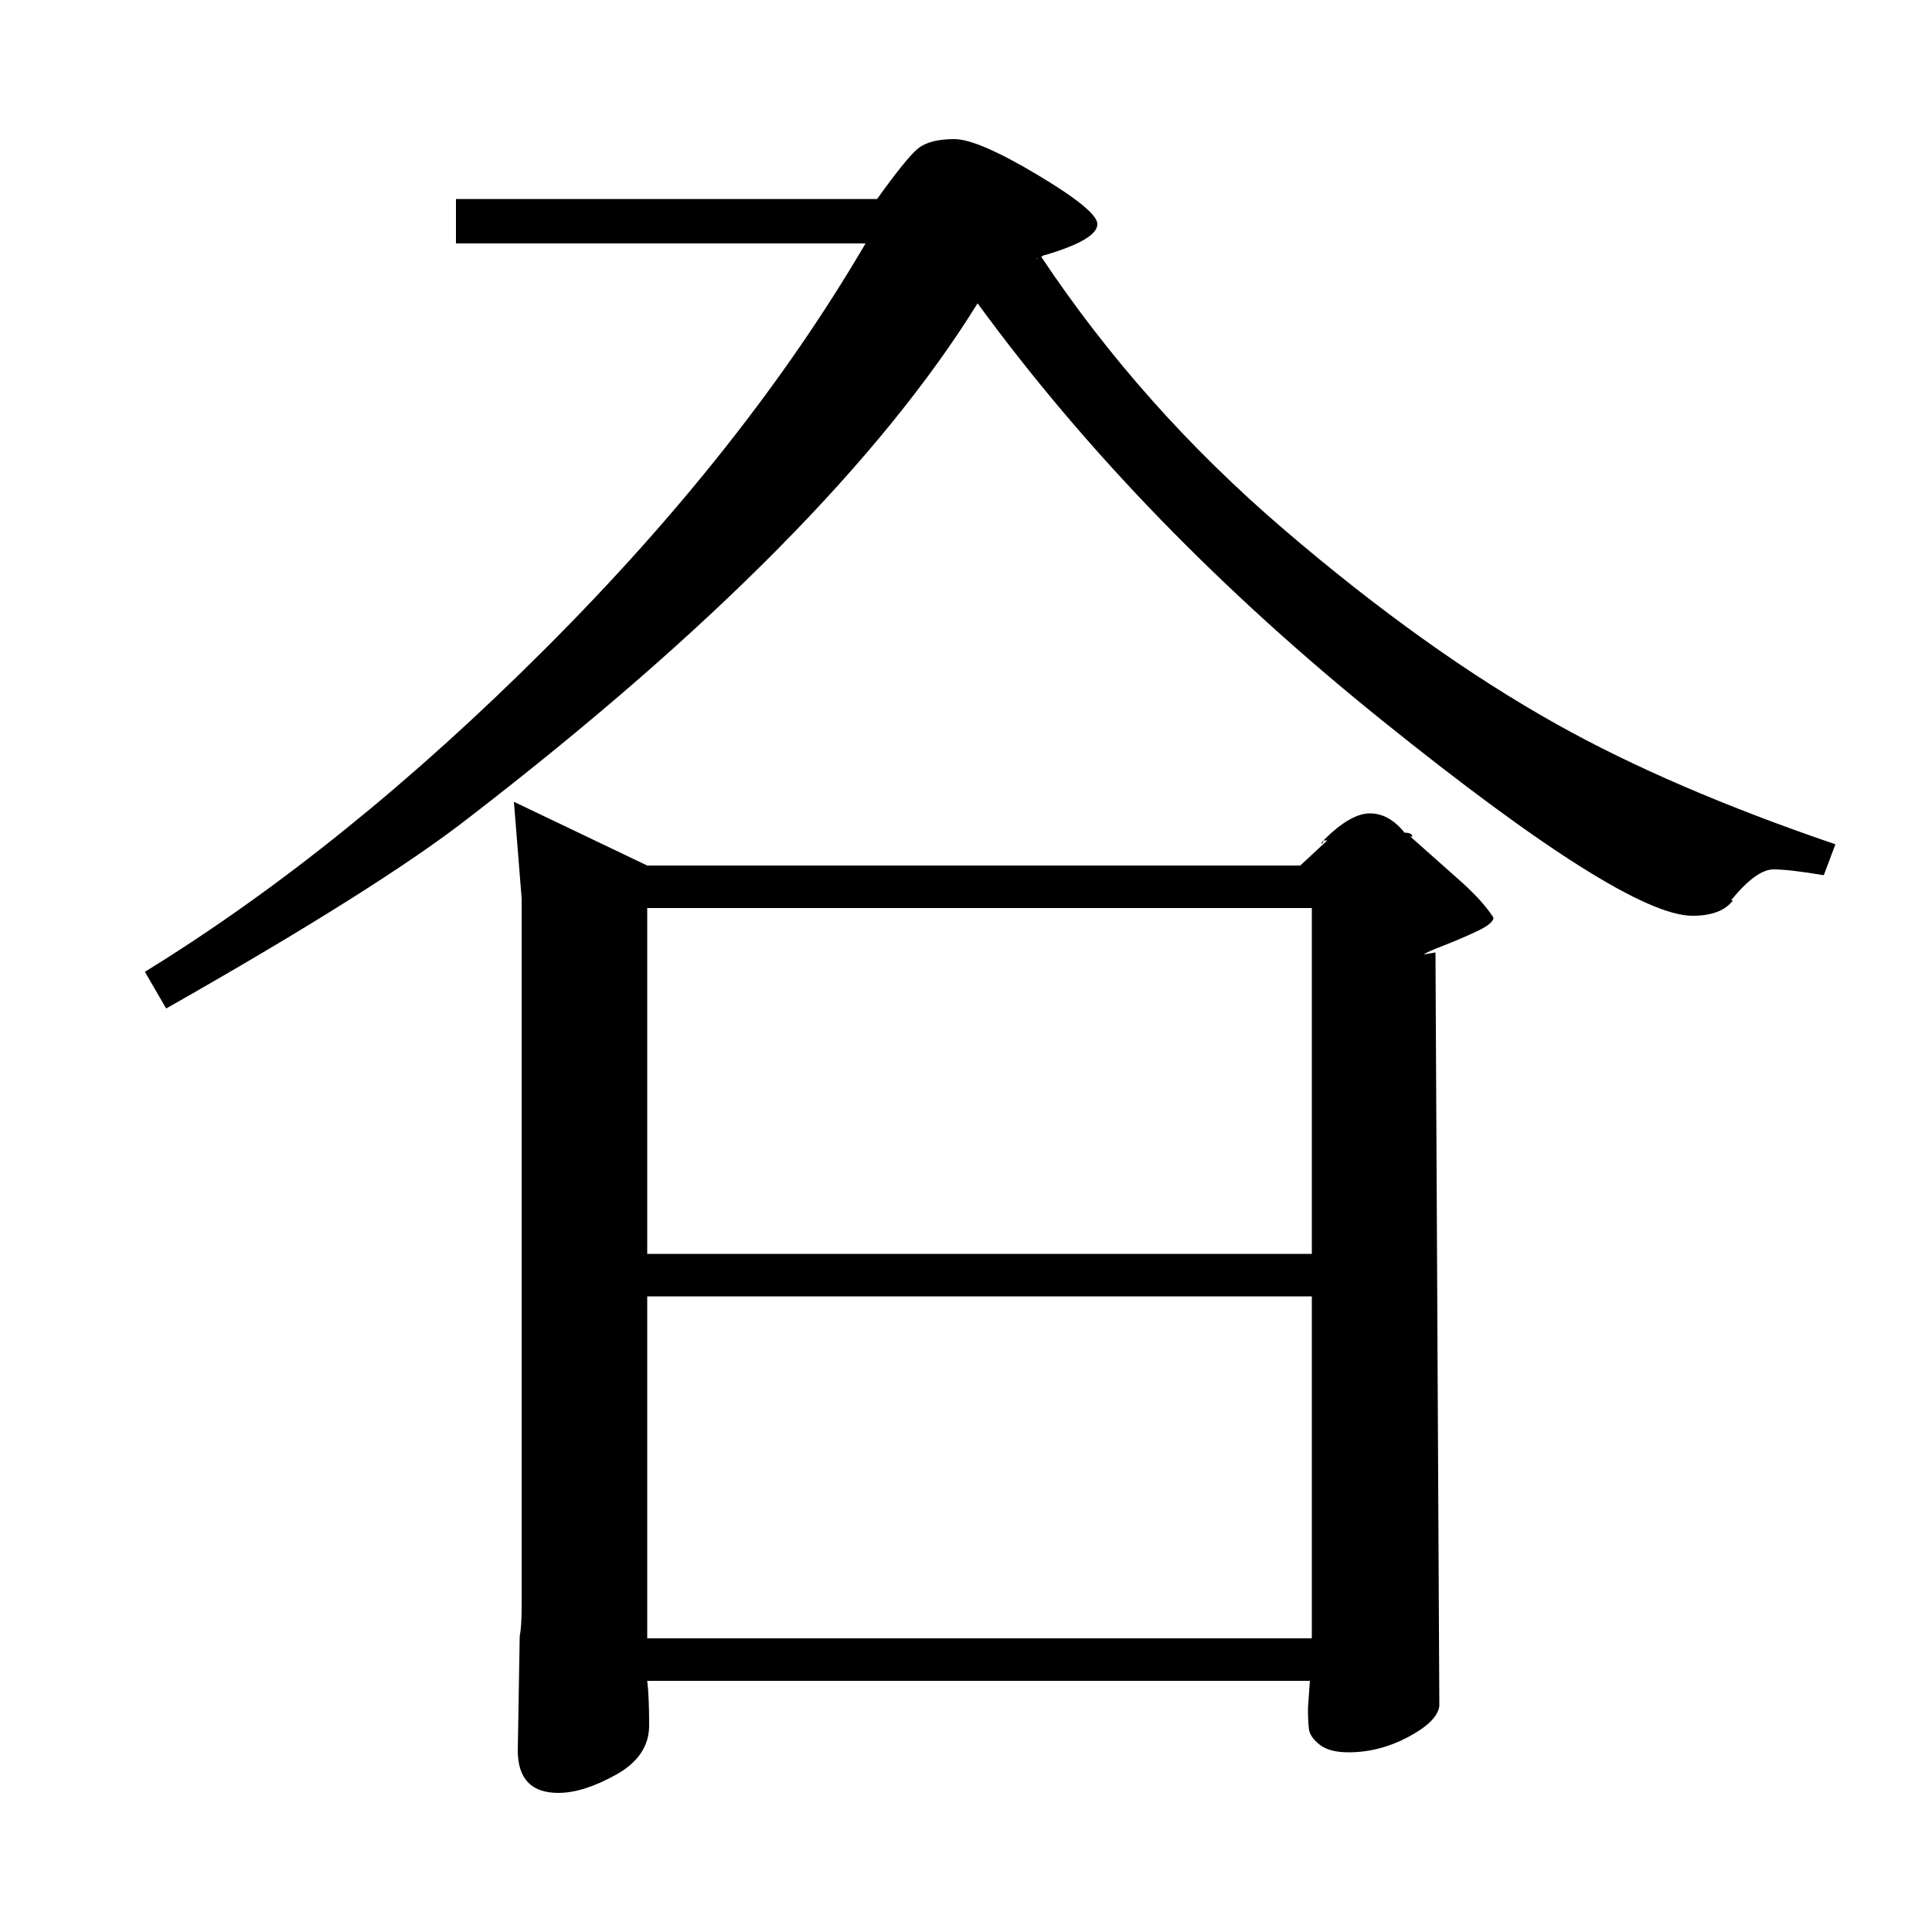 <?xml version="1.0" standalone="no"?>
<!DOCTYPE svg PUBLIC "-//W3C//DTD SVG 1.1//EN" "http://www.w3.org/Graphics/SVG/1.1/DTD/svg11.dtd" >
<svg xmlns="http://www.w3.org/2000/svg" xmlns:xlink="http://www.w3.org/1999/xlink" version="1.1" viewBox="0 -140 1000 1000">
  <g transform="matrix(1 0 0 -1 0 860)">
   <path fill="currentColor"
d="M673 552l14 13h-2q14 14 24 14t18 -10q4 0 4 -2h-1l27 -24q11 -10 16 -18q0 -3 -8.5 -7t-17.5 -7.5t-10 -4.5l6 1l2 -390q-1 -8 -16 -16t-31 -8q-10 0 -15 4t-5.5 8t-0.5 11l1 14h-343q1 -8 1 -23q0 -16 -17 -25.5t-30 -9.5q-21 0 -21 22l1 59q1 5 1 16v366l-4 50l69 -33
h338zM335 530v-179h344v179h-344zM335 329v-177h344v177h-344zM950 563l-6 -16q-18 3 -26 3q-9 0 -22 -16h1q-6 -8 -21 -8q-35 0 -160.5 101t-209.5 216q-75 -121 -263 -266q-46 -36 -157 -99l-11 19q104 64 207.5 167.5t165.5 209.5h-212v23h218q15 21 21 26t19 5
q12 0 43 -18.5t31 -25.5q0 -8 -27 -16q-1 0 -2 -1q52 -78 125.5 -141t141.5 -101q59 -33 144 -62zM685 565q0 -1 -1 -2q0 1 1 2zM534 865q2 1 3 1q1 1 2 1z" />
  </g>

</svg>
